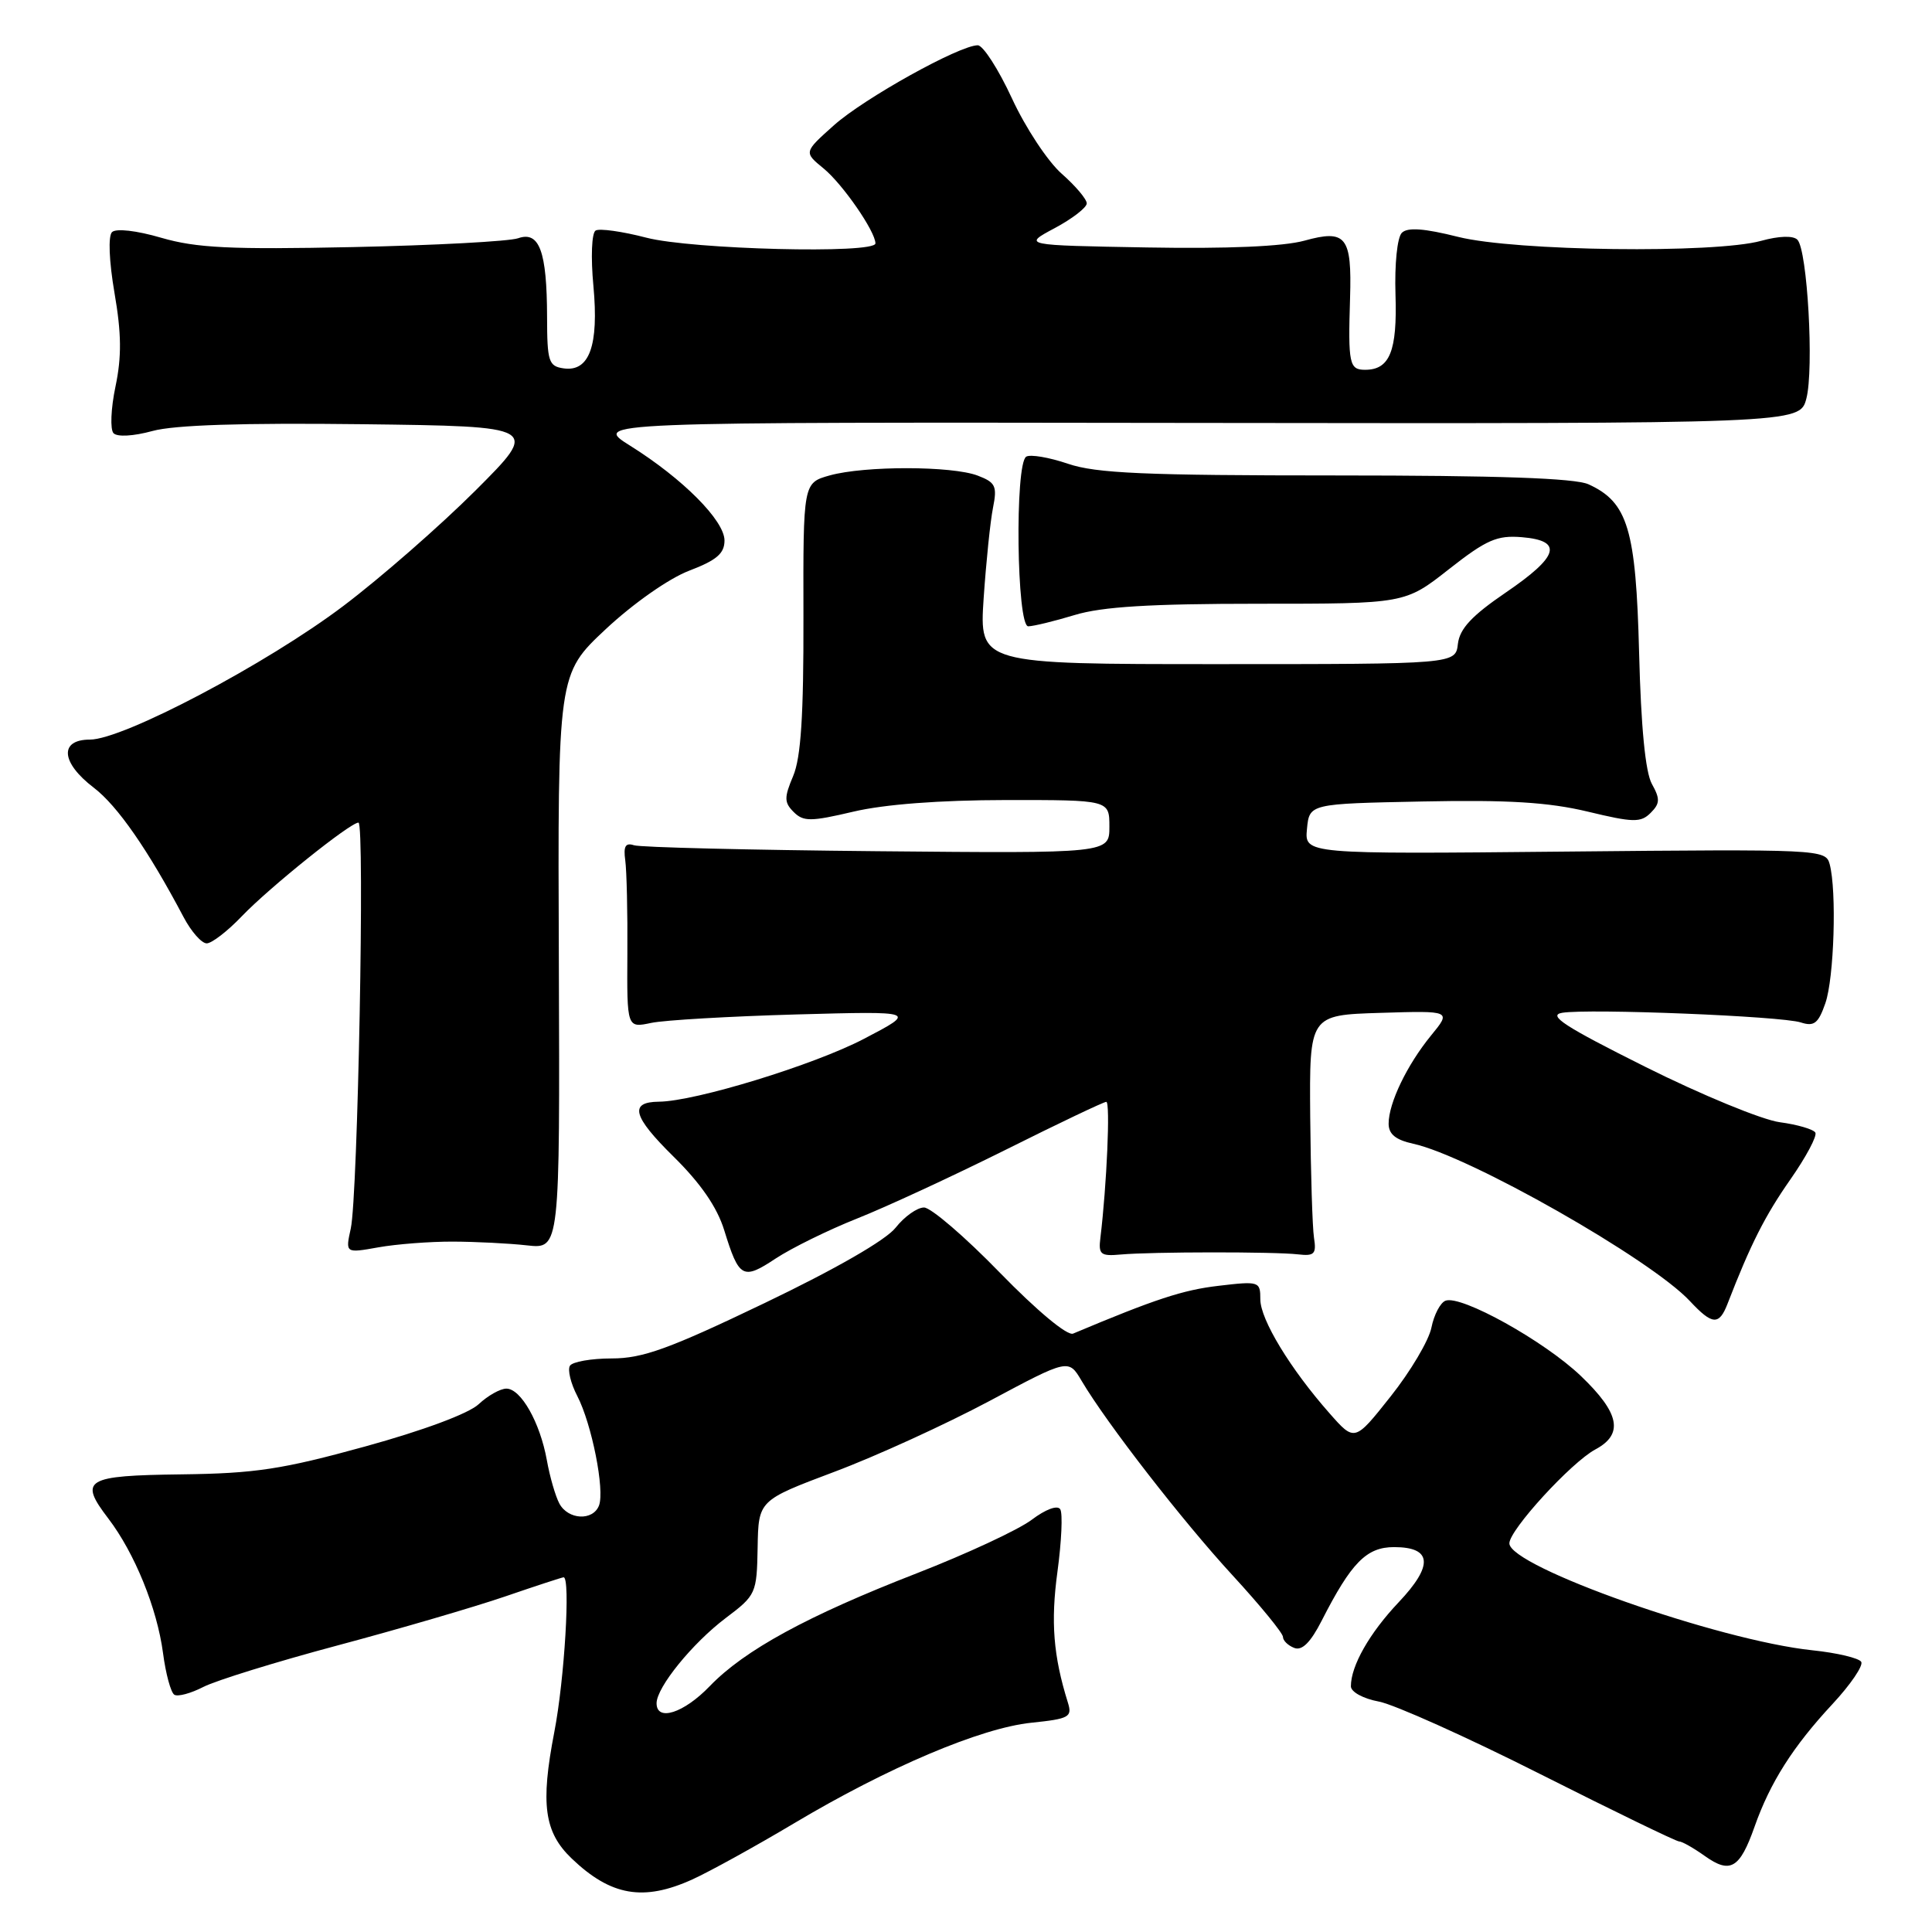 <?xml version="1.0" encoding="UTF-8" standalone="no"?>
<!DOCTYPE svg PUBLIC "-//W3C//DTD SVG 1.1//EN" "http://www.w3.org/Graphics/SVG/1.1/DTD/svg11.dtd" >
<svg xmlns="http://www.w3.org/2000/svg" xmlns:xlink="http://www.w3.org/1999/xlink" version="1.1" viewBox="0 0 256 256">
 <g >
 <path fill="currentColor"
d=" M 91.73 249.04 C 94.06 247.98 100.13 244.63 105.23 241.59 C 117.64 234.19 129.97 228.96 136.67 228.27 C 141.68 227.75 142.10 227.52 141.50 225.60 C 139.57 219.42 139.21 214.91 140.12 208.24 C 140.66 204.25 140.83 200.54 140.49 199.99 C 140.13 199.40 138.56 199.98 136.69 201.39 C 134.93 202.71 128.10 205.89 121.50 208.46 C 107.01 214.09 98.66 218.64 94.05 223.42 C 90.61 227.00 87.00 228.16 87.00 225.69 C 87.00 223.58 91.74 217.74 96.16 214.40 C 100.18 211.37 100.28 211.15 100.39 205.05 C 100.50 198.81 100.50 198.81 110.54 195.03 C 116.07 192.96 125.31 188.73 131.09 185.65 C 141.59 180.04 141.59 180.04 143.32 182.97 C 146.64 188.59 156.70 201.55 163.33 208.75 C 167.00 212.74 170.00 216.41 170.00 216.90 C 170.00 217.39 170.67 218.04 171.50 218.36 C 172.53 218.76 173.66 217.63 175.13 214.75 C 179.06 207.04 181.07 205.00 184.72 205.00 C 189.77 205.00 189.97 207.41 185.32 212.32 C 181.46 216.40 179.00 220.73 179.00 223.44 C 179.00 224.19 180.62 225.08 182.72 225.47 C 184.76 225.86 194.39 230.18 204.12 235.09 C 213.84 239.99 222.11 244.00 222.49 244.00 C 222.88 244.00 224.41 244.87 225.90 245.93 C 229.27 248.33 230.53 247.59 232.48 242.07 C 234.55 236.19 237.58 231.42 242.81 225.80 C 245.21 223.22 246.93 220.69 246.62 220.20 C 246.31 219.70 243.40 219.01 240.14 218.67 C 227.72 217.37 200.00 207.59 200.00 204.50 C 200.00 202.72 208.20 193.77 211.39 192.06 C 215.17 190.04 214.63 187.26 209.49 182.34 C 204.66 177.71 193.60 171.56 191.54 172.35 C 190.85 172.61 190.01 174.22 189.67 175.92 C 189.33 177.62 186.90 181.72 184.27 185.03 C 179.50 191.05 179.50 191.05 176.17 187.27 C 170.97 181.38 167.00 174.84 167.00 172.17 C 167.00 169.79 166.85 169.74 161.44 170.38 C 156.74 170.93 153.08 172.13 142.19 176.71 C 141.42 177.03 137.42 173.70 132.48 168.63 C 127.87 163.88 123.34 160.00 122.44 160.00 C 121.53 160.00 119.84 161.20 118.68 162.67 C 117.39 164.32 110.71 168.16 101.30 172.67 C 88.67 178.73 85.16 180.00 81.07 180.00 C 78.35 180.00 75.85 180.44 75.52 180.97 C 75.19 181.50 75.62 183.30 76.49 184.97 C 78.42 188.70 80.15 197.45 79.37 199.49 C 78.57 201.56 75.28 201.39 74.12 199.23 C 73.60 198.26 72.85 195.67 72.46 193.48 C 71.56 188.48 69.02 184.00 67.10 184.00 C 66.29 184.00 64.64 184.93 63.43 186.06 C 62.12 187.30 56.07 189.55 48.37 191.67 C 37.42 194.69 33.80 195.24 24.08 195.36 C 11.27 195.52 10.40 196.04 14.36 201.22 C 17.84 205.79 20.81 213.09 21.60 219.03 C 21.96 221.79 22.64 224.28 23.10 224.56 C 23.56 224.85 25.29 224.38 26.94 223.53 C 28.59 222.68 36.59 220.20 44.72 218.03 C 52.85 215.86 62.84 212.94 66.93 211.54 C 71.01 210.14 74.50 209.00 74.68 209.00 C 75.61 209.00 74.80 222.54 73.45 229.50 C 71.60 239.07 72.11 242.78 75.76 246.27 C 80.95 251.23 85.26 251.97 91.73 249.04 Z  M 228.91 172.75 C 231.95 164.89 233.87 161.09 237.23 156.29 C 239.32 153.30 240.81 150.50 240.54 150.07 C 240.27 149.63 238.15 149.01 235.83 148.70 C 233.50 148.39 225.50 145.10 218.05 141.38 C 207.30 136.01 205.02 134.53 207.00 134.20 C 210.54 133.62 236.07 134.64 238.62 135.48 C 240.38 136.05 240.94 135.61 241.87 132.93 C 243.03 129.60 243.39 118.04 242.44 114.50 C 241.91 112.54 241.20 112.51 207.38 112.84 C 172.86 113.18 172.86 113.18 173.18 109.84 C 173.50 106.50 173.50 106.50 188.50 106.20 C 199.82 105.97 205.18 106.30 210.37 107.54 C 216.43 109.00 217.41 109.02 218.72 107.71 C 219.96 106.47 219.99 105.86 218.88 103.87 C 218.02 102.31 217.44 96.34 217.19 86.50 C 216.77 70.11 215.70 66.55 210.48 64.17 C 208.69 63.36 198.49 63.00 176.99 63.00 C 151.72 63.00 145.24 62.72 141.51 61.45 C 139.01 60.60 136.52 60.18 135.98 60.51 C 134.45 61.46 134.71 83.00 136.25 82.99 C 136.94 82.98 139.71 82.31 142.41 81.49 C 146.03 80.39 152.40 80.00 166.74 80.00 C 186.17 80.00 186.17 80.00 191.98 75.43 C 196.96 71.52 198.35 70.91 201.65 71.18 C 207.18 71.64 206.57 73.72 199.50 78.53 C 195.03 81.58 193.42 83.30 193.18 85.31 C 192.87 88.00 192.87 88.00 161.31 88.00 C 129.76 88.00 129.76 88.00 130.34 79.25 C 130.67 74.44 131.22 69.05 131.58 67.27 C 132.15 64.41 131.91 63.92 129.55 63.02 C 126.14 61.72 114.58 61.71 109.96 62.99 C 106.42 63.98 106.42 63.98 106.46 81.74 C 106.49 94.78 106.13 100.38 105.10 102.82 C 103.89 105.69 103.90 106.33 105.17 107.60 C 106.46 108.88 107.42 108.88 113.07 107.55 C 117.16 106.58 124.51 106.02 133.25 106.01 C 147.00 106.00 147.00 106.00 147.00 109.54 C 147.00 113.08 147.00 113.08 116.25 112.79 C 99.34 112.63 84.83 112.28 84.00 112.00 C 82.88 111.63 82.59 112.14 82.85 114.00 C 83.04 115.38 83.17 120.94 83.13 126.36 C 83.07 136.22 83.07 136.22 86.29 135.54 C 88.05 135.17 96.70 134.67 105.50 134.42 C 121.50 133.98 121.50 133.98 114.50 137.64 C 107.90 141.10 92.13 145.94 87.31 145.98 C 83.33 146.02 83.83 147.92 89.23 153.24 C 92.84 156.79 95.02 159.96 95.96 163.00 C 97.93 169.38 98.42 169.65 102.78 166.76 C 104.91 165.36 109.77 162.97 113.57 161.46 C 117.38 159.95 126.23 155.85 133.24 152.36 C 140.24 148.86 146.25 146.00 146.59 146.00 C 147.14 146.00 146.65 157.07 145.81 164.00 C 145.53 166.23 145.83 166.47 148.50 166.23 C 152.60 165.86 168.93 165.85 172.00 166.21 C 174.16 166.46 174.45 166.16 174.11 164.00 C 173.90 162.62 173.68 155.43 173.61 148.00 C 173.50 134.50 173.50 134.50 182.91 134.21 C 192.32 133.92 192.32 133.92 189.62 137.21 C 186.44 141.10 184.00 146.16 184.00 148.89 C 184.00 150.28 184.93 151.04 187.25 151.55 C 194.65 153.15 218.76 166.86 223.92 172.40 C 226.89 175.58 227.79 175.65 228.91 172.75 Z  M 60.00 164.52 C 63.02 164.53 67.46 164.75 69.85 165.02 C 74.19 165.50 74.19 165.50 74.05 127.41 C 73.90 89.33 73.90 89.33 80.26 83.37 C 83.92 79.95 88.63 76.65 91.32 75.62 C 94.95 74.24 96.00 73.34 96.00 71.62 C 96.00 68.98 90.48 63.43 83.50 59.06 C 78.50 55.93 78.50 55.93 158.48 56.04 C 238.47 56.14 238.47 56.14 239.35 52.82 C 240.38 48.92 239.49 33.09 238.16 31.76 C 237.60 31.20 235.72 31.26 233.37 31.91 C 227.21 33.62 200.75 33.28 193.22 31.39 C 188.68 30.25 186.50 30.10 185.75 30.85 C 185.14 31.46 184.78 35.00 184.91 39.03 C 185.15 46.53 184.15 49.00 180.88 49.00 C 178.79 49.00 178.62 48.21 178.89 39.50 C 179.14 31.34 178.36 30.36 172.84 31.89 C 170.04 32.66 162.63 32.98 152.00 32.79 C 135.50 32.50 135.50 32.50 139.75 30.23 C 142.09 28.98 144.00 27.50 144.00 26.95 C 144.00 26.39 142.50 24.62 140.67 23.01 C 138.84 21.40 135.88 16.92 134.09 13.04 C 132.30 9.17 130.26 6.00 129.56 6.00 C 127.14 6.00 114.51 13.02 110.50 16.60 C 106.50 20.17 106.50 20.17 109.14 22.33 C 111.66 24.40 115.99 30.66 116.00 32.25 C 116.00 33.67 91.65 33.06 85.63 31.49 C 82.44 30.66 79.42 30.24 78.92 30.55 C 78.40 30.87 78.27 34.09 78.63 37.89 C 79.36 45.80 78.10 49.30 74.68 48.81 C 72.70 48.53 72.50 47.91 72.49 42.00 C 72.47 33.29 71.47 30.58 68.65 31.57 C 67.47 31.98 57.62 32.51 46.76 32.74 C 30.53 33.08 26.03 32.86 21.38 31.51 C 18.07 30.54 15.36 30.24 14.84 30.76 C 14.32 31.28 14.45 34.61 15.17 38.81 C 16.10 44.18 16.13 47.28 15.30 51.23 C 14.69 54.13 14.58 56.90 15.04 57.40 C 15.54 57.92 17.67 57.80 20.20 57.11 C 23.10 56.31 32.14 56.02 48.00 56.21 C 71.50 56.50 71.50 56.50 63.00 65.00 C 58.32 69.67 50.44 76.56 45.50 80.29 C 35.32 87.98 16.31 98.00 11.92 98.00 C 7.82 98.00 8.07 101.05 12.42 104.37 C 15.56 106.76 19.63 112.63 24.33 121.53 C 25.34 123.44 26.71 125.00 27.39 125.00 C 28.06 125.00 30.16 123.38 32.05 121.40 C 35.70 117.59 46.40 109.00 47.50 109.00 C 48.35 109.00 47.42 158.52 46.48 162.78 C 45.76 166.06 45.76 166.06 50.13 165.28 C 52.53 164.85 56.98 164.51 60.00 164.52 Z "/>
</g>
</svg>